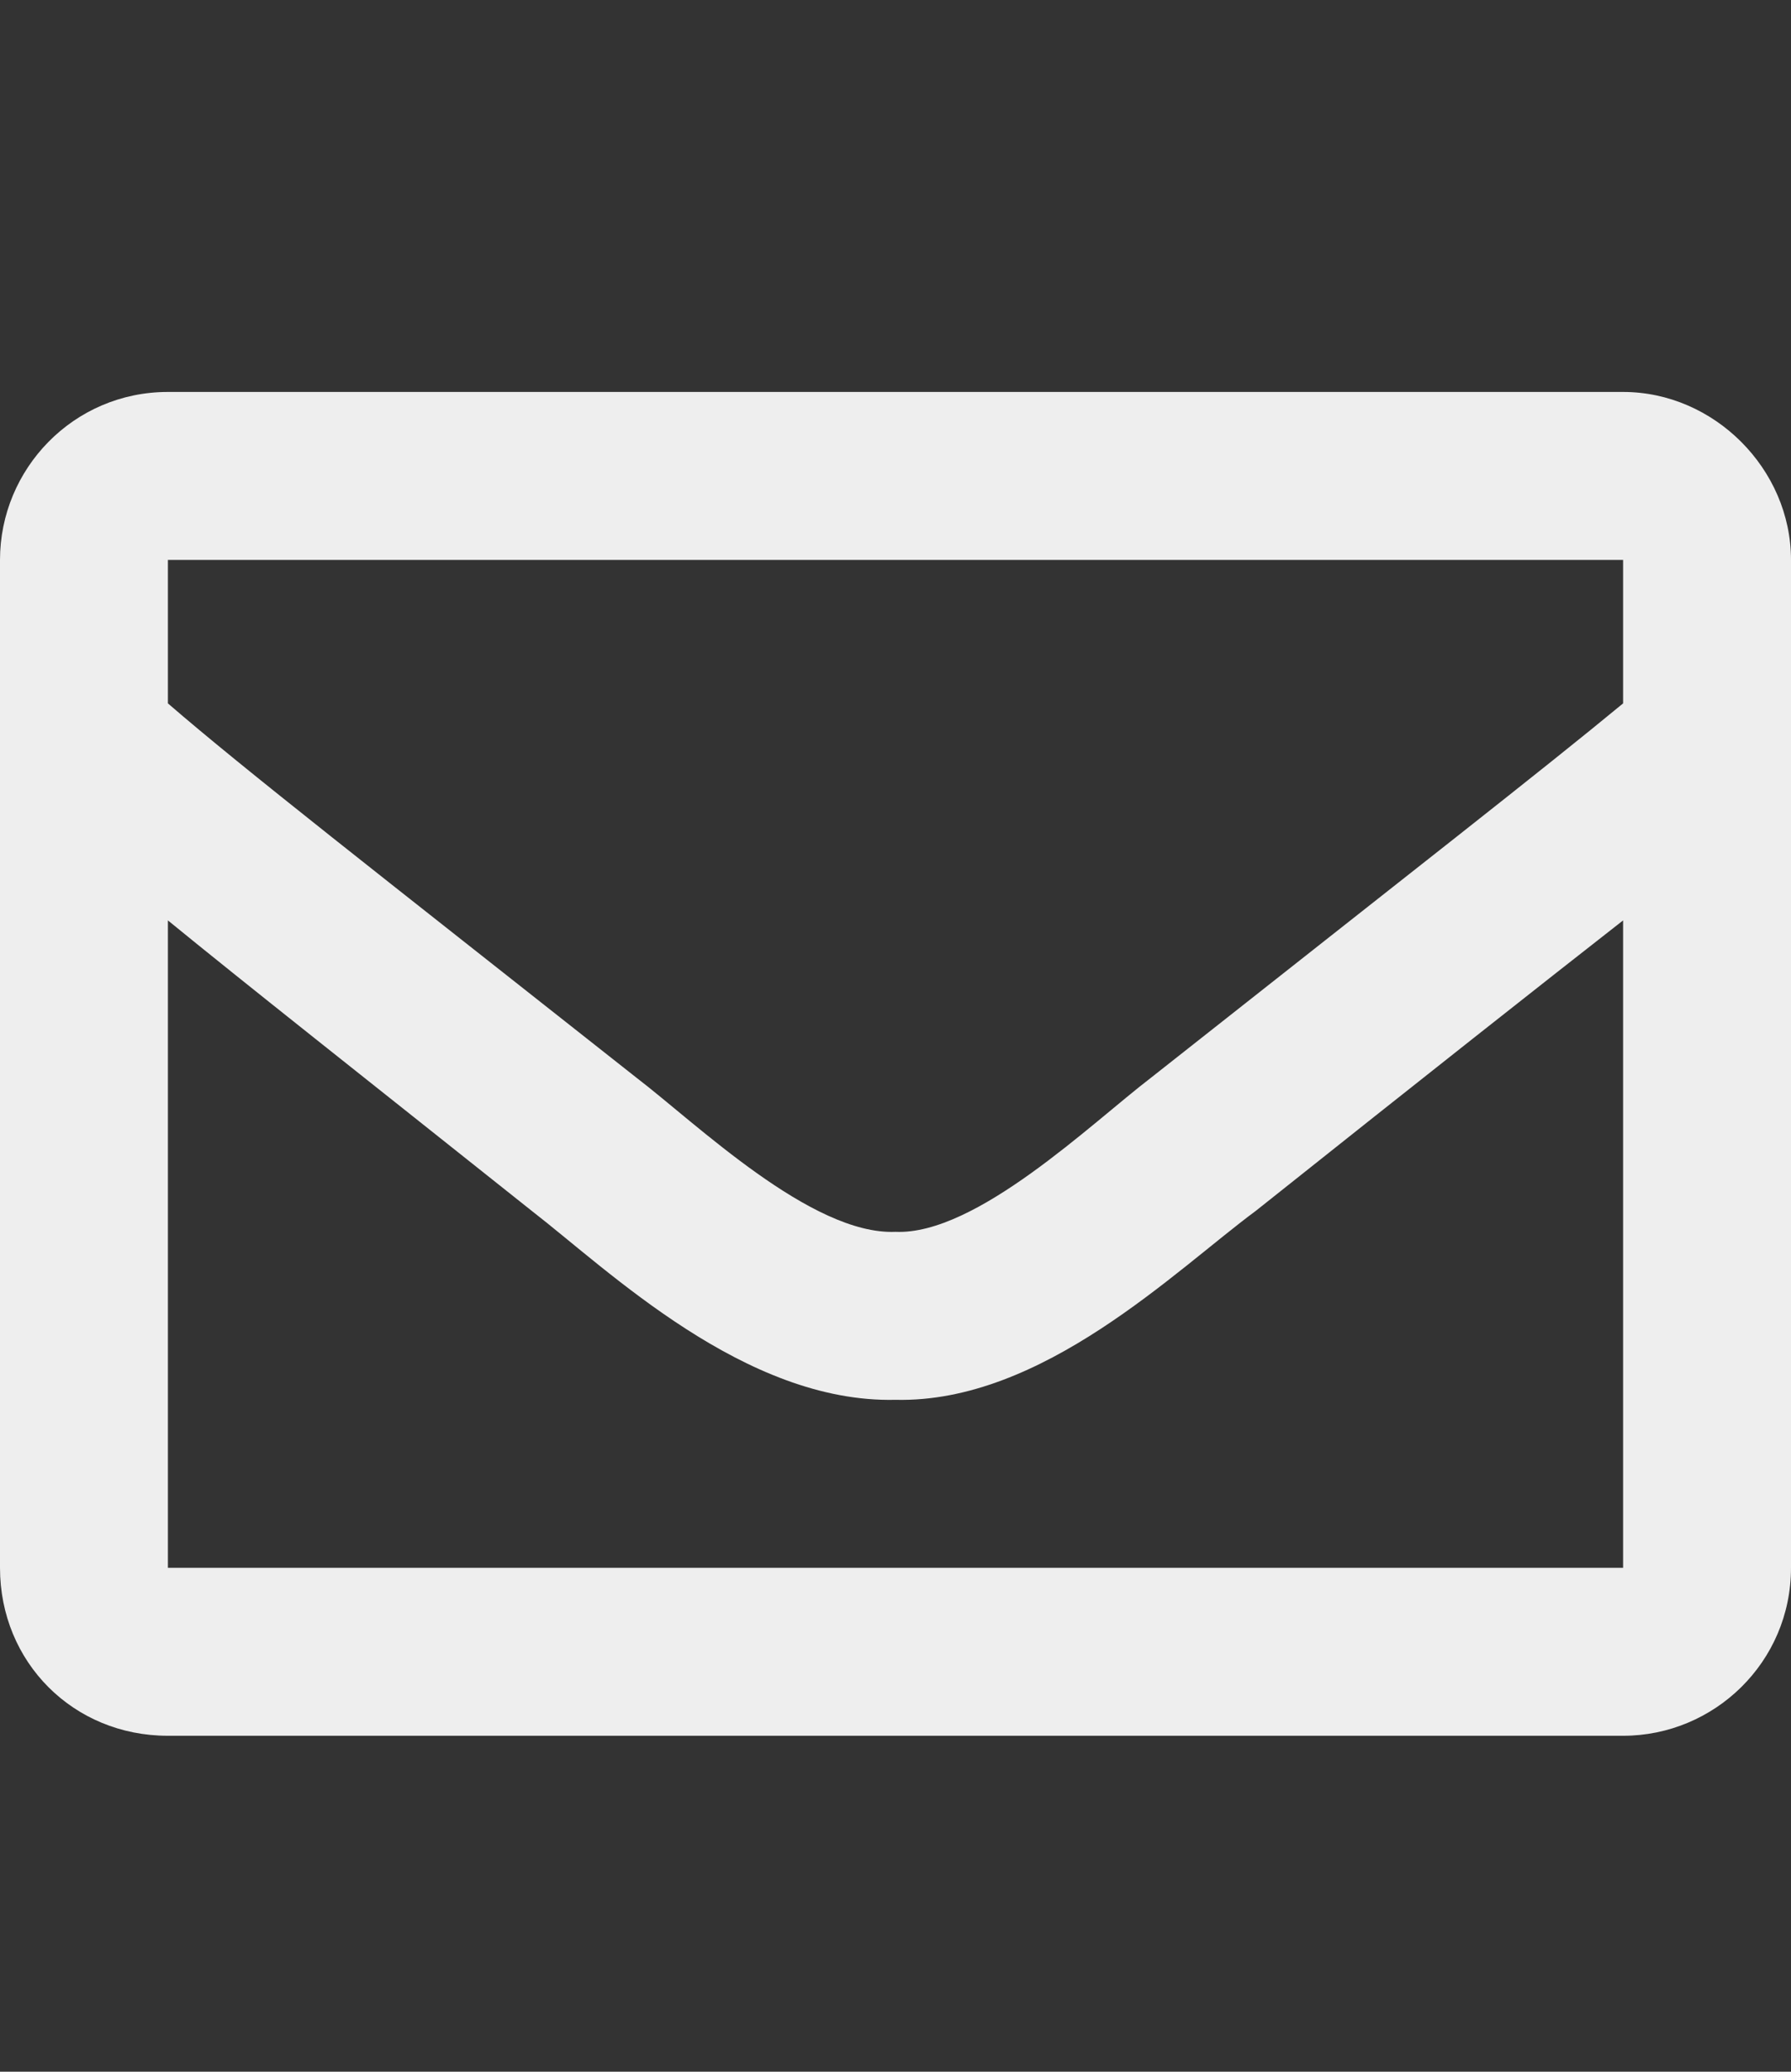 <svg width="32" height="37" viewBox="0 0 32 37" fill="none" xmlns="http://www.w3.org/2000/svg">
<rect x="0" y="0" width="32" height="37" fill="#333333" stroke="none"/>
<path d="M29 7H3C1.312 7 0 8.375 0 10V28C0 29.688 1.312 31 3 31H29C30.625 31 32 29.688 32 28V10C32 8.375 30.625 7 29 7ZM29 10V12.562C27.562 13.75 25.312 15.5 20.562 19.25C19.5 20.062 17.438 22.062 16 22C14.5 22.062 12.438 20.062 11.375 19.25C6.625 15.5 4.375 13.75 3 12.562V10H29ZM3 28V16.438C4.375 17.562 6.438 19.188 9.5 21.625C10.875 22.688 13.312 25.062 16 25C18.625 25.062 21 22.688 22.438 21.625C25.5 19.188 27.562 17.562 29 16.438V28H3Z" fill="#eee"/>
</svg>
